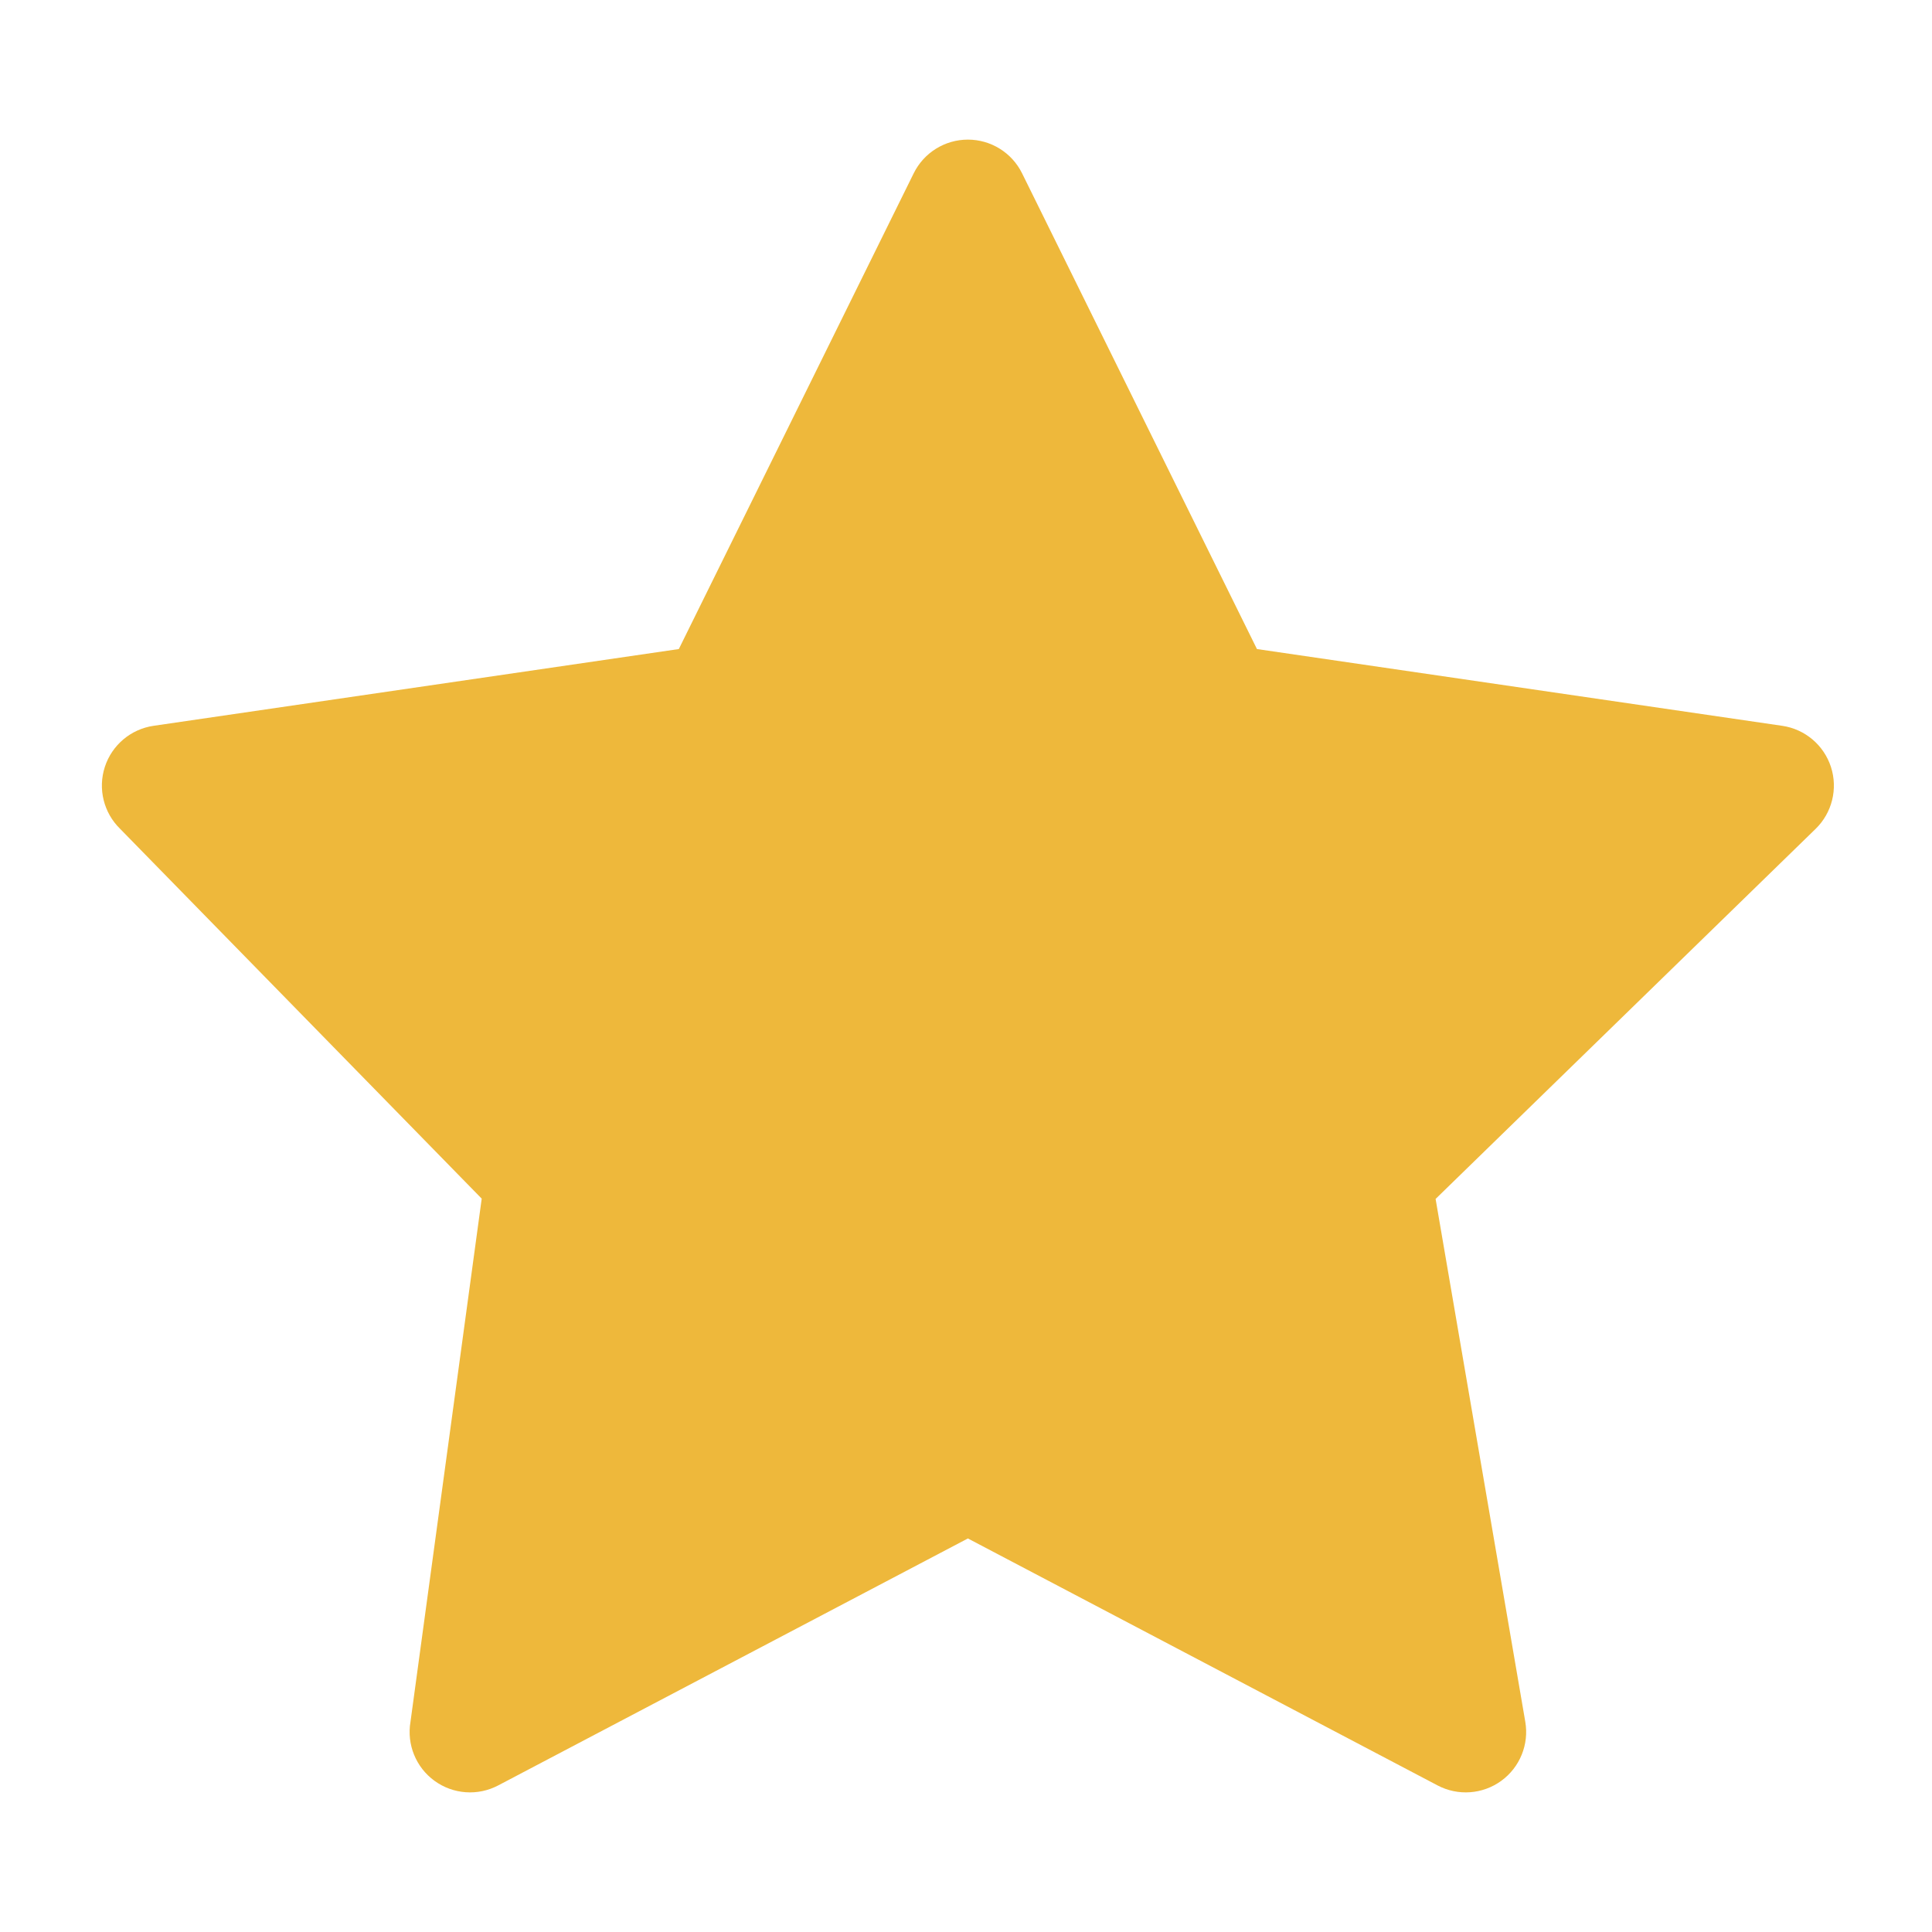 <svg width="512" height="512" viewBox="0 0 512 512" fill="none" xmlns="http://www.w3.org/2000/svg">
<path fill-rule="evenodd" clip-rule="evenodd" d="M256.5 37C262.594 37 268.16 40.459 270.858 45.923L333.104 172.004L472.304 192.347C478.333 193.228 483.339 197.454 485.219 203.249C487.098 209.045 485.525 215.404 481.16 219.655L380.449 317.73L404.217 456.285C405.247 462.291 402.777 468.362 397.846 471.943C392.915 475.525 386.377 475.997 380.983 473.16L256.5 407.707L132.017 473.16C126.623 475.997 120.085 475.525 115.154 471.943C110.223 468.362 107.753 462.291 108.783 456.285L127.658 317.654L31.84 219.655C27.475 215.404 25.902 209.045 27.781 203.249C29.66 197.454 34.667 193.228 40.696 192.347L179.896 172.004L242.142 45.923C244.84 40.459 250.406 37 256.5 37Z" fill="#EEB83B"/>
</svg>
